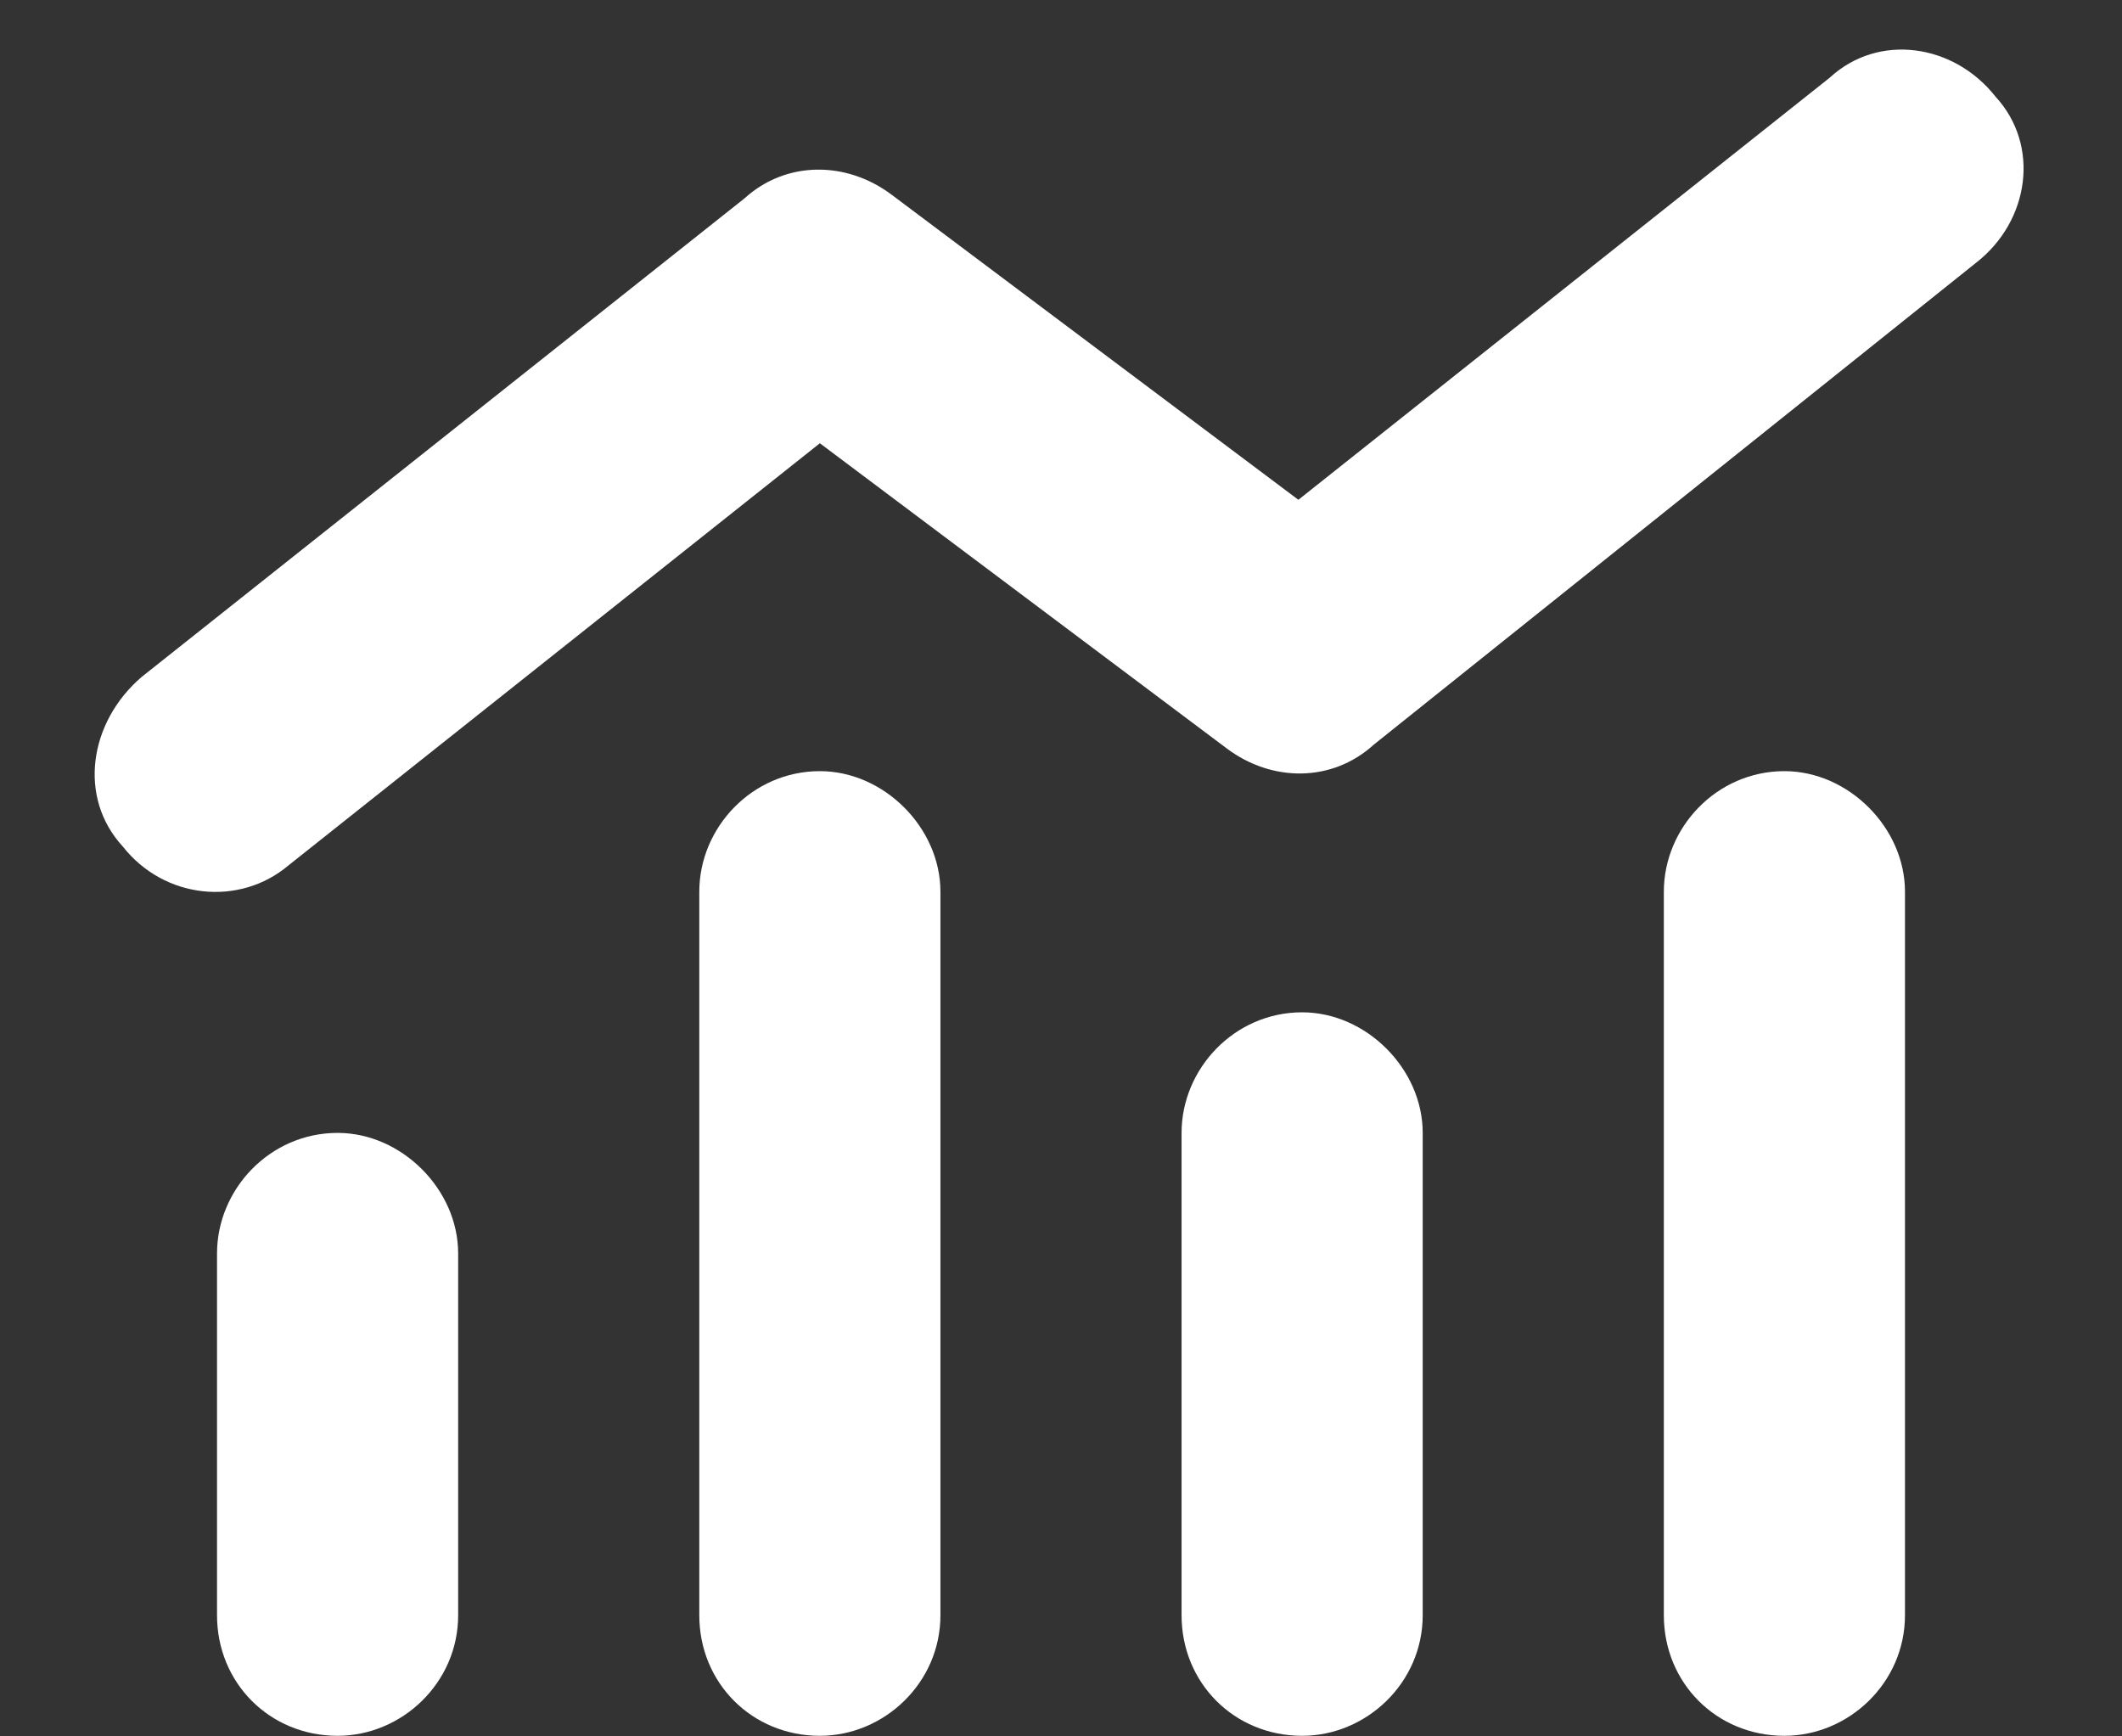 <svg width="22" height="18" viewBox="0 0 22 18" fill="none" xmlns="http://www.w3.org/2000/svg">
<rect x="0" y="0" width="22" height="18" fill="#333333" stroke="none"/>
<path d="M14.242 7.72C13.812 8.111 13.188 8.111 12.719 7.759L8.5 4.595L2.992 8.97C2.484 9.4 1.703 9.322 1.273 8.775C0.805 8.267 0.922 7.486 1.469 7.017L7.719 2.056C8.148 1.666 8.773 1.666 9.242 2.017L13.461 5.181L18.969 0.806C19.477 0.337 20.258 0.455 20.688 1.001C21.156 1.509 21.039 2.291 20.492 2.72L14.242 7.72ZM7.25 9.244C7.25 8.58 7.797 7.994 8.5 7.994C9.164 7.994 9.75 8.58 9.75 9.244V16.744C9.75 17.447 9.164 17.994 8.5 17.994C7.797 17.994 7.25 17.447 7.25 16.744V9.244ZM2.25 12.994C2.25 12.33 2.797 11.744 3.5 11.744C4.164 11.744 4.75 12.33 4.75 12.994V16.744C4.75 17.447 4.164 17.994 3.5 17.994C2.797 17.994 2.25 17.447 2.25 16.744V12.994ZM14.75 11.744V16.744C14.75 17.447 14.164 17.994 13.5 17.994C12.797 17.994 12.25 17.447 12.25 16.744V11.744C12.25 11.08 12.797 10.494 13.5 10.494C14.164 10.494 14.75 11.08 14.75 11.744ZM17.25 9.244C17.25 8.58 17.797 7.994 18.5 7.994C19.164 7.994 19.75 8.58 19.75 9.244V16.744C19.75 17.447 19.164 17.994 18.5 17.994C17.797 17.994 17.25 17.447 17.25 16.744V9.244Z" fill="white"/>
</svg>

